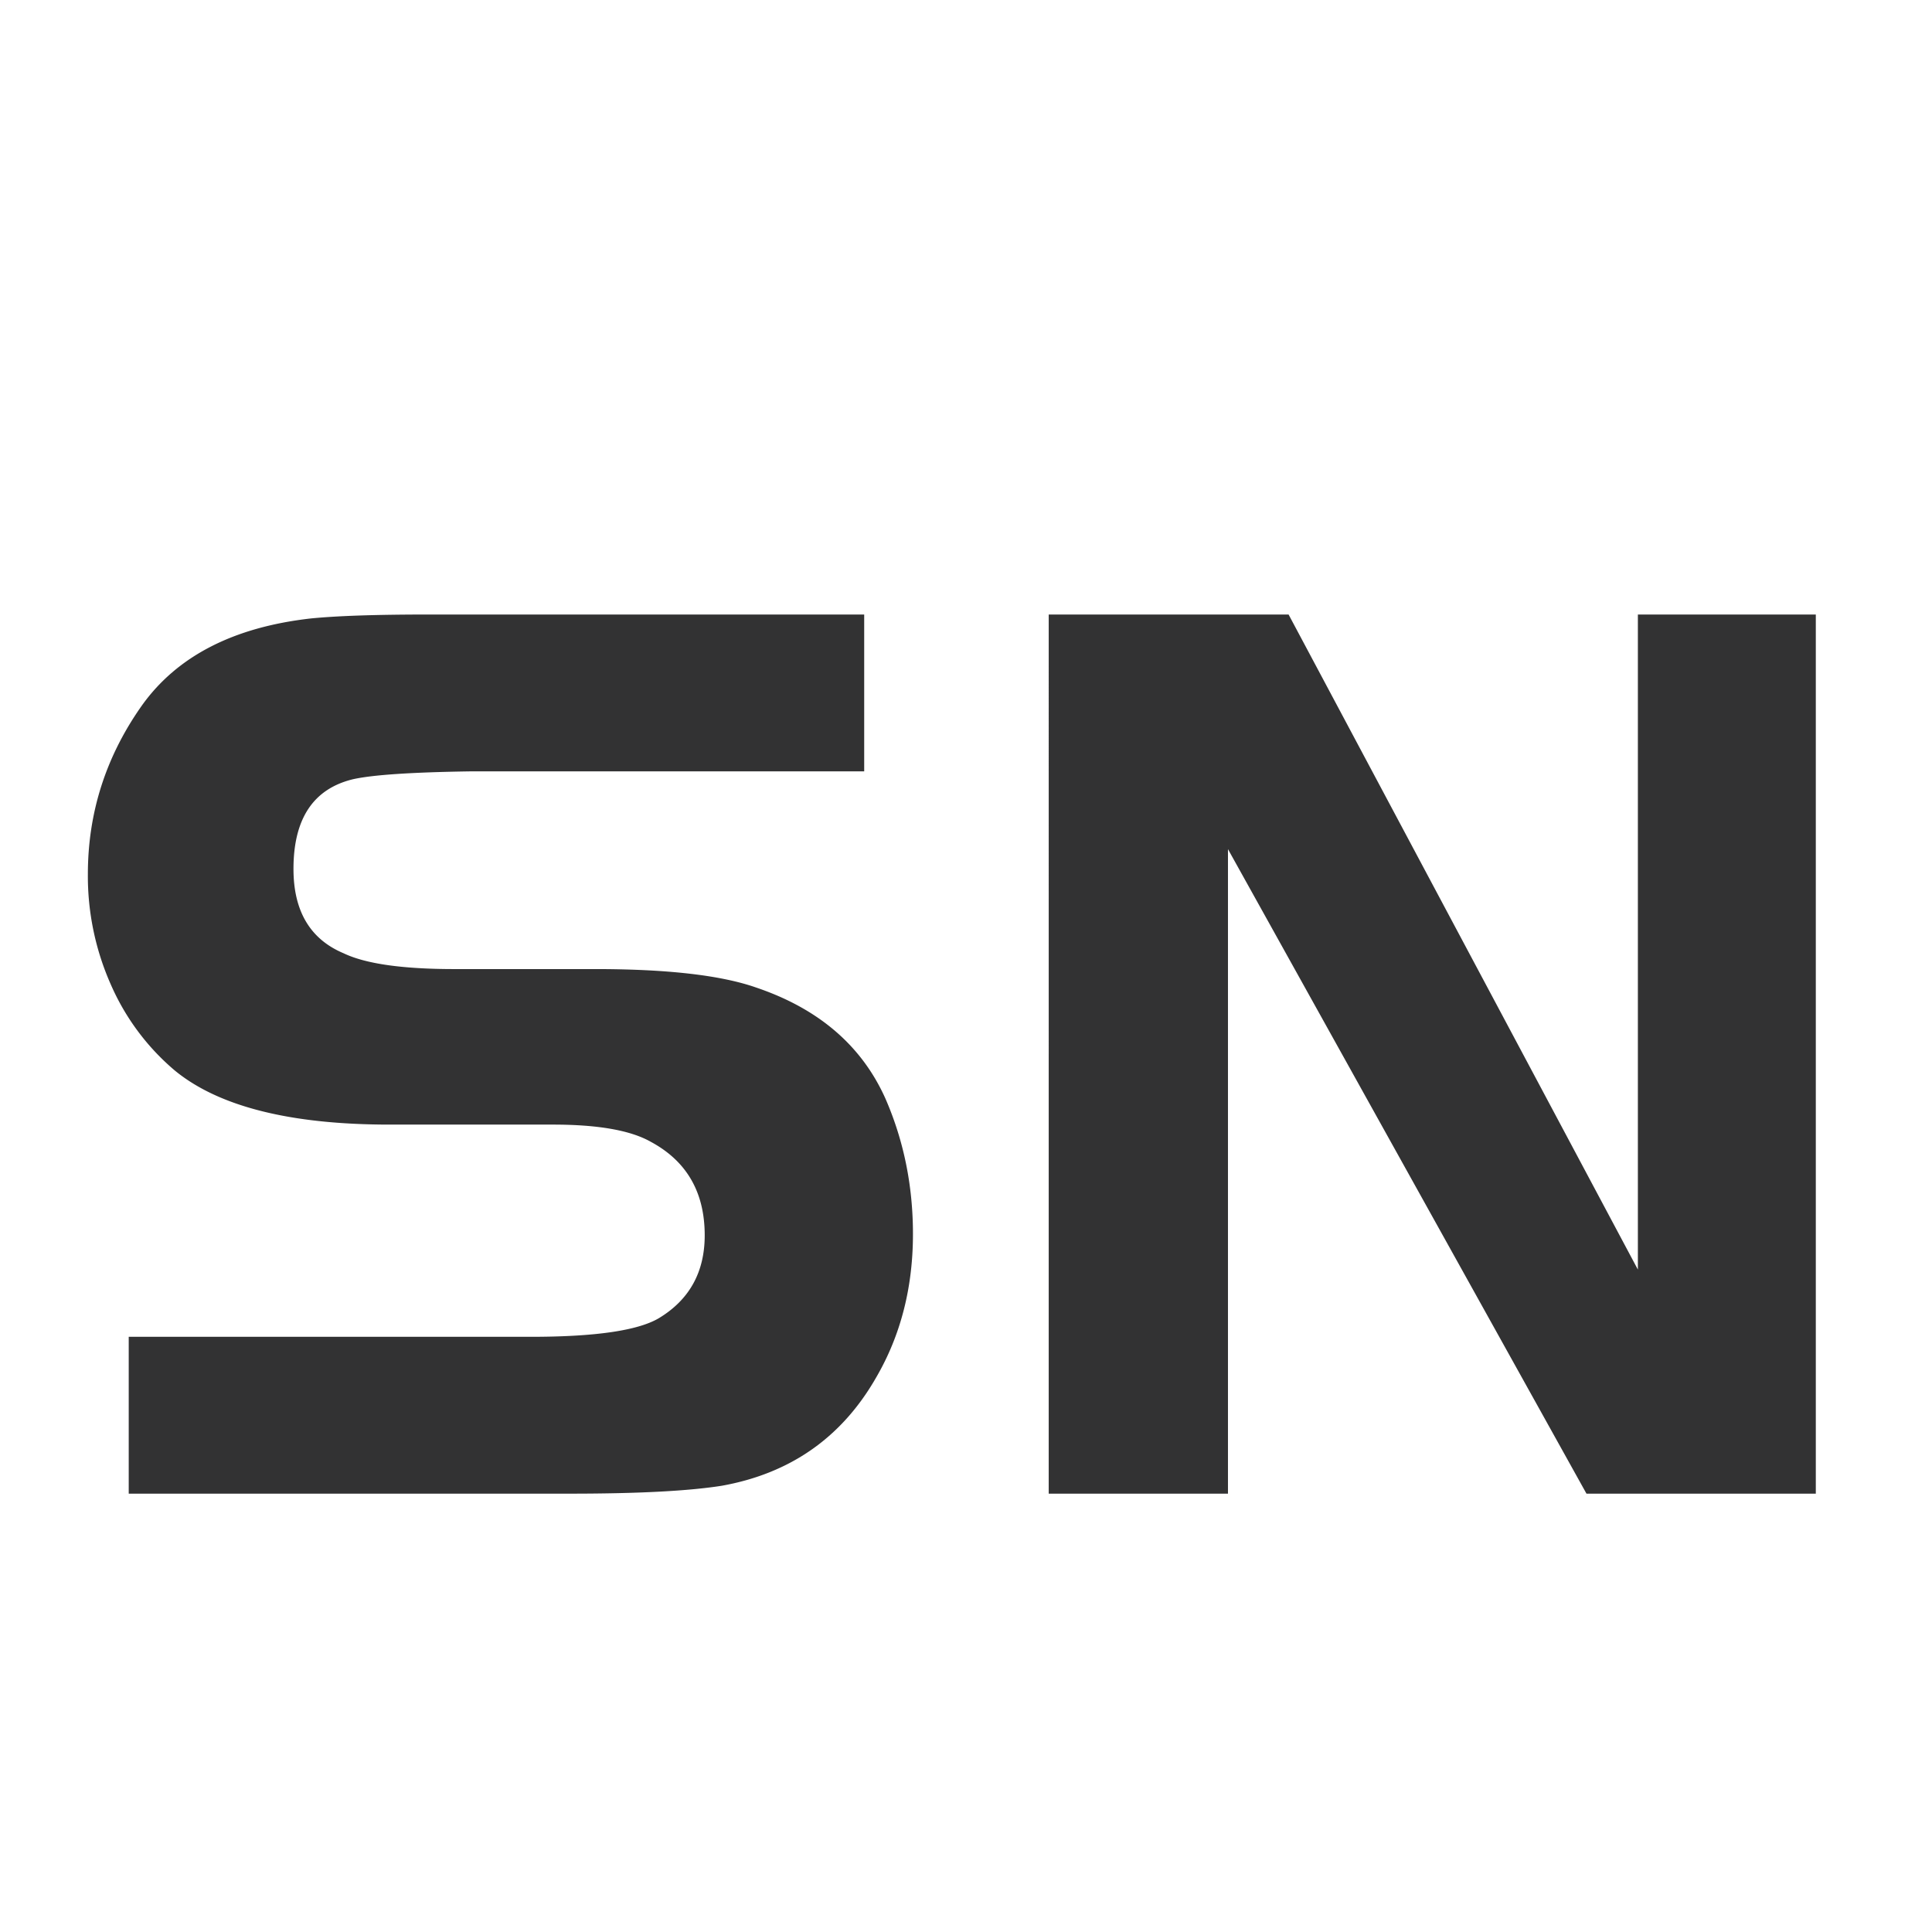 <svg t="1710576931070" class="icon" viewBox="0 0 1185 1024" version="1.1" xmlns="http://www.w3.org/2000/svg" p-id="2477" width="128" height="128"><path d="M78.956 835.638V739.436H325.524c39.343 0 65.482-3.773 78.417-11.318 18.863-11.318 28.295-28.295 28.295-50.931 0-26.408-11.048-45.541-33.145-57.398-12.396-7.006-32.337-10.509-59.823-10.509h-100.244c-60.901 0-104.825-11.048-131.773-33.145a144.815 144.815 0 0 1-39.181-52.547A163.948 163.948 0 0 1 53.895 455.68c0-37.726 11.048-72.219 33.145-103.478 21.558-30.181 56.051-47.966 103.478-53.356 16.168-1.617 40.152-2.425 71.949-2.425h267.587v96.202H288.337c-36.109 0.539-60.093 2.156-71.949 4.851-24.253 5.928-36.379 24.253-36.379 54.973 0 25.869 10.24 43.116 30.72 51.739 13.474 6.467 36.109 9.701 67.907 9.701h86.501c44.194 0 77.069 3.773 98.627 11.318 38.265 12.935 64.674 35.571 79.225 67.907 11.318 25.869 16.977 53.625 16.977 83.267 0 32.876-7.545 62.248-22.636 88.118-21.019 36.648-52.547 58.745-94.585 66.291-20.48 3.234-51.469 4.851-92.968 4.851H78.956zM753.179 440.32v395.318h-109.945V296.421h147.133l214.232 401.785V296.421h109.137v539.217h-140.665z" fill="#323233" p-id="2478"></path></svg>